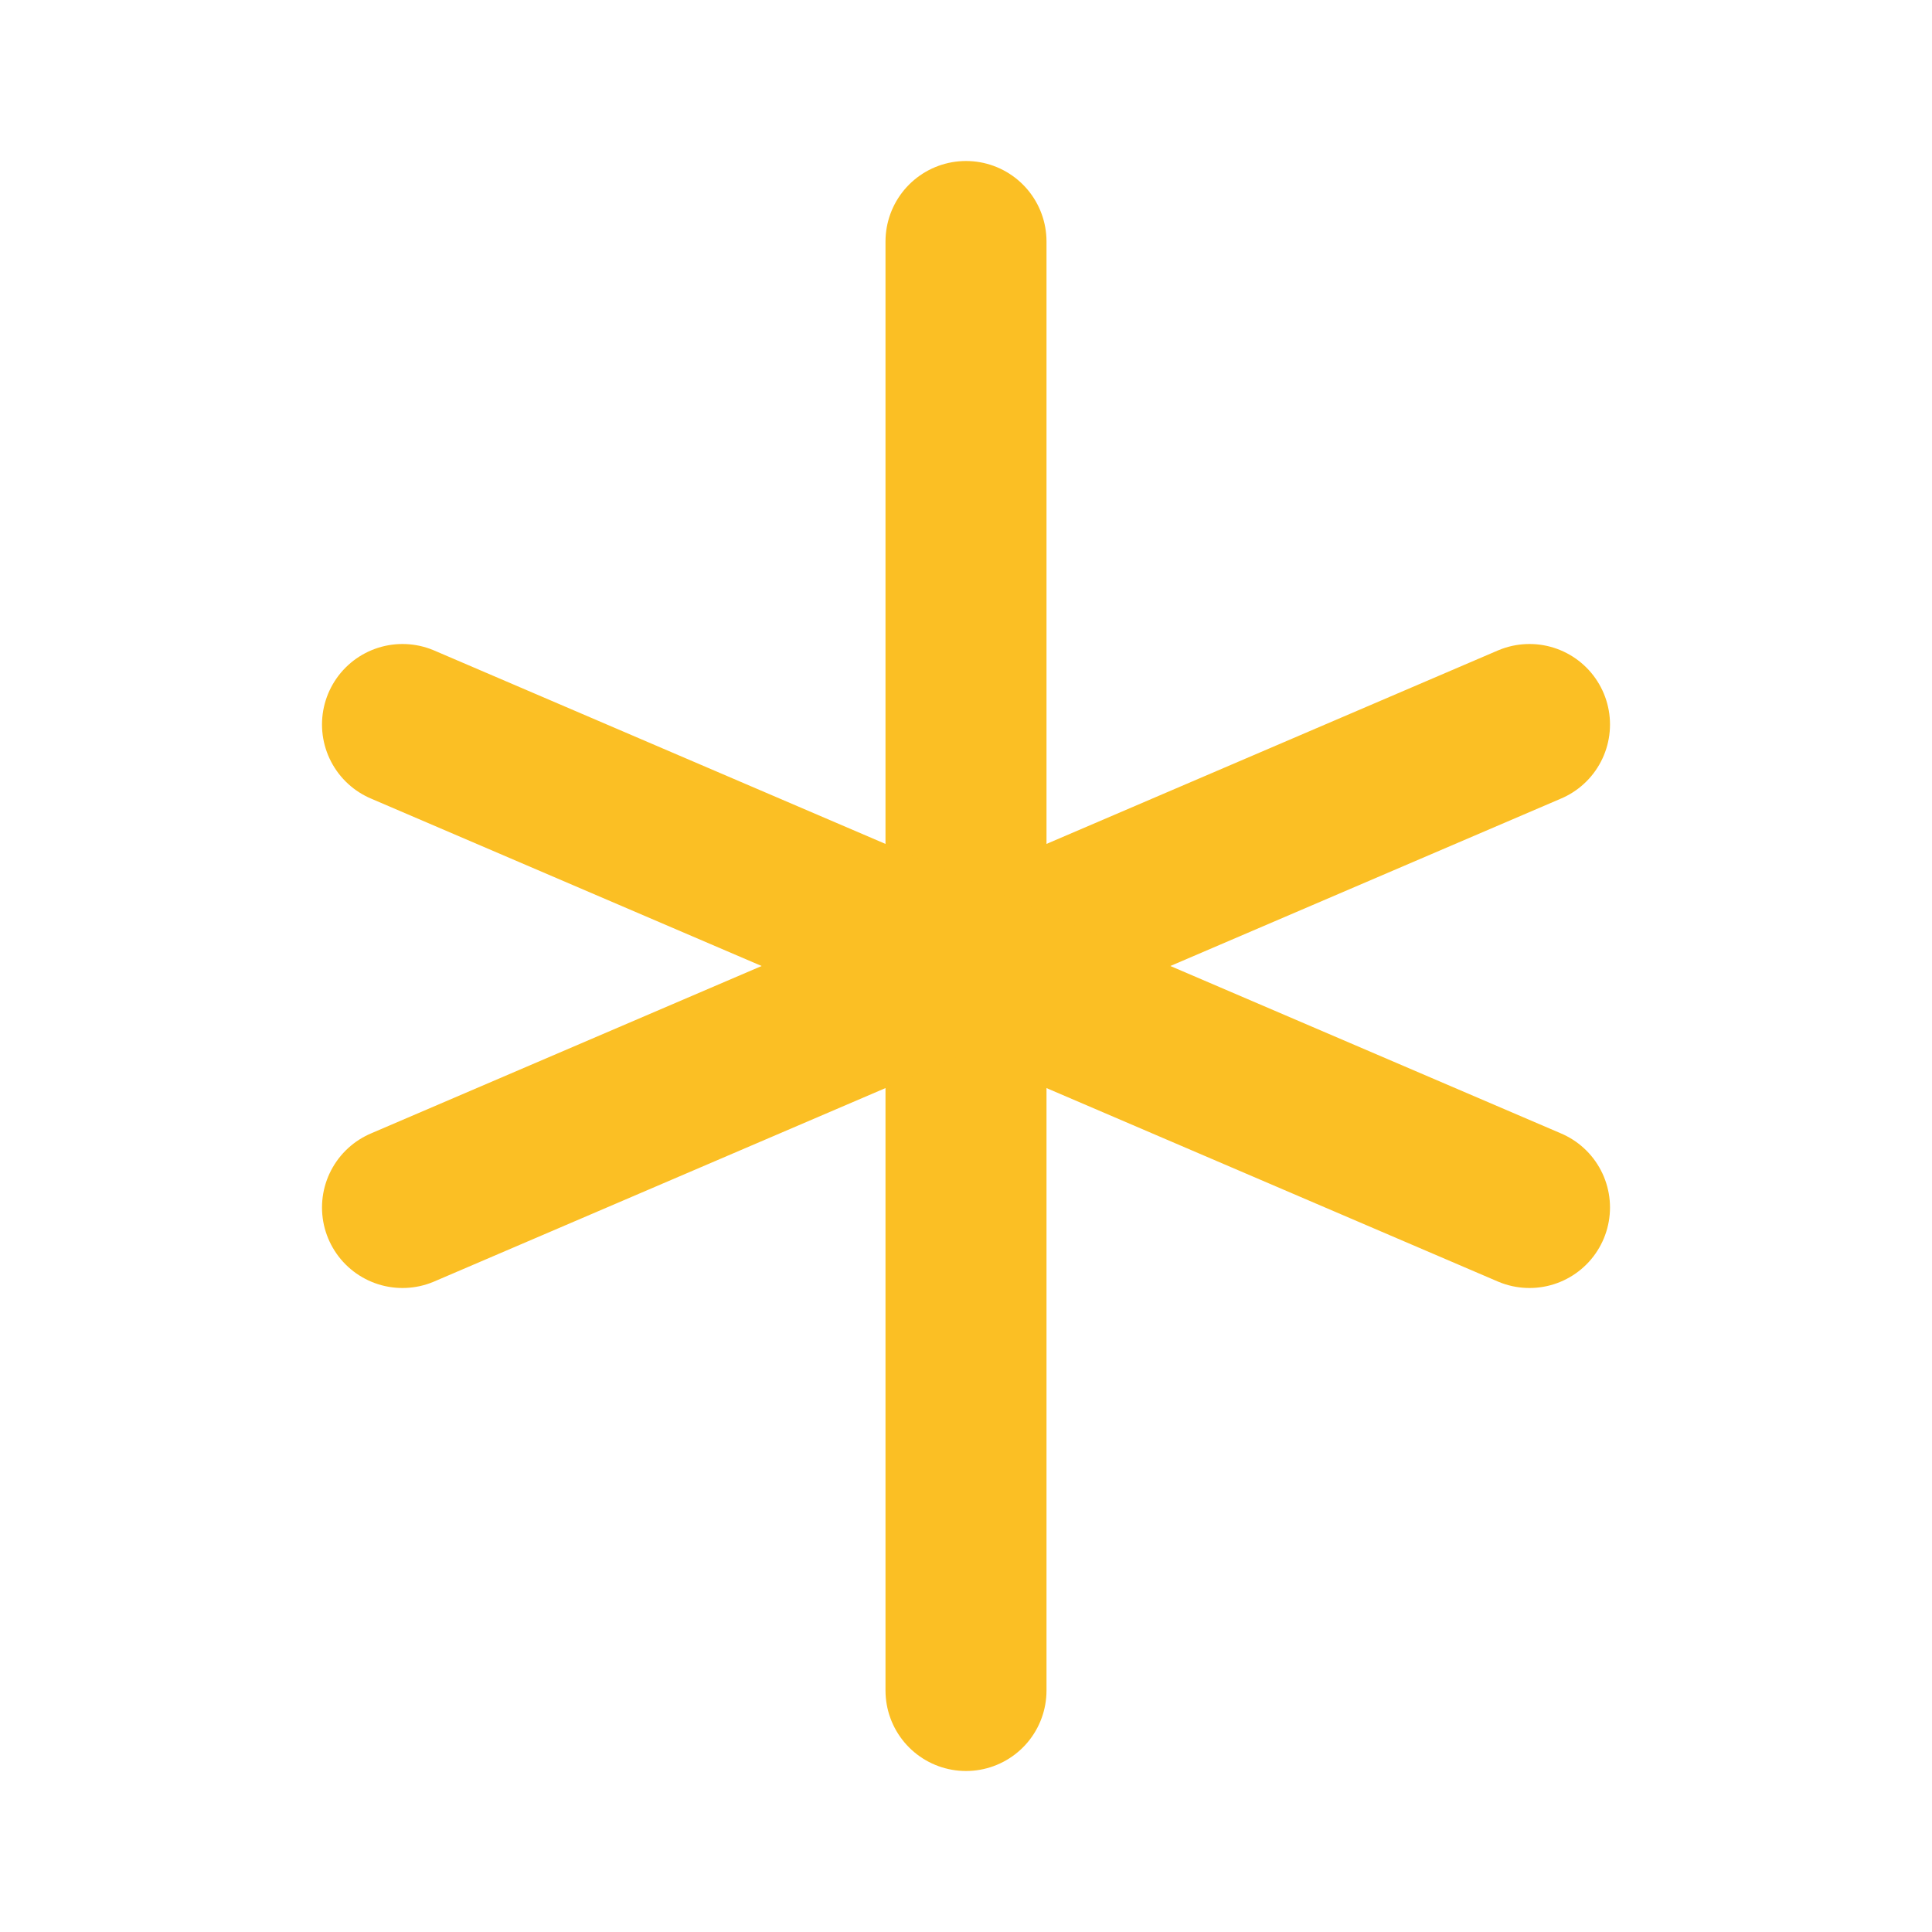 <svg xmlns="http://www.w3.org/2000/svg" width="32" height="32" viewBox="0 0 24 24" fill="none" stroke="#FBBF24" stroke-width="2" stroke-linecap="round" stroke-linejoin="round">
  <path d="M12 3v18"></path>
  <path d="M19 9l-14 6"></path>
  <path d="M5 9l14 6"></path>
</svg>